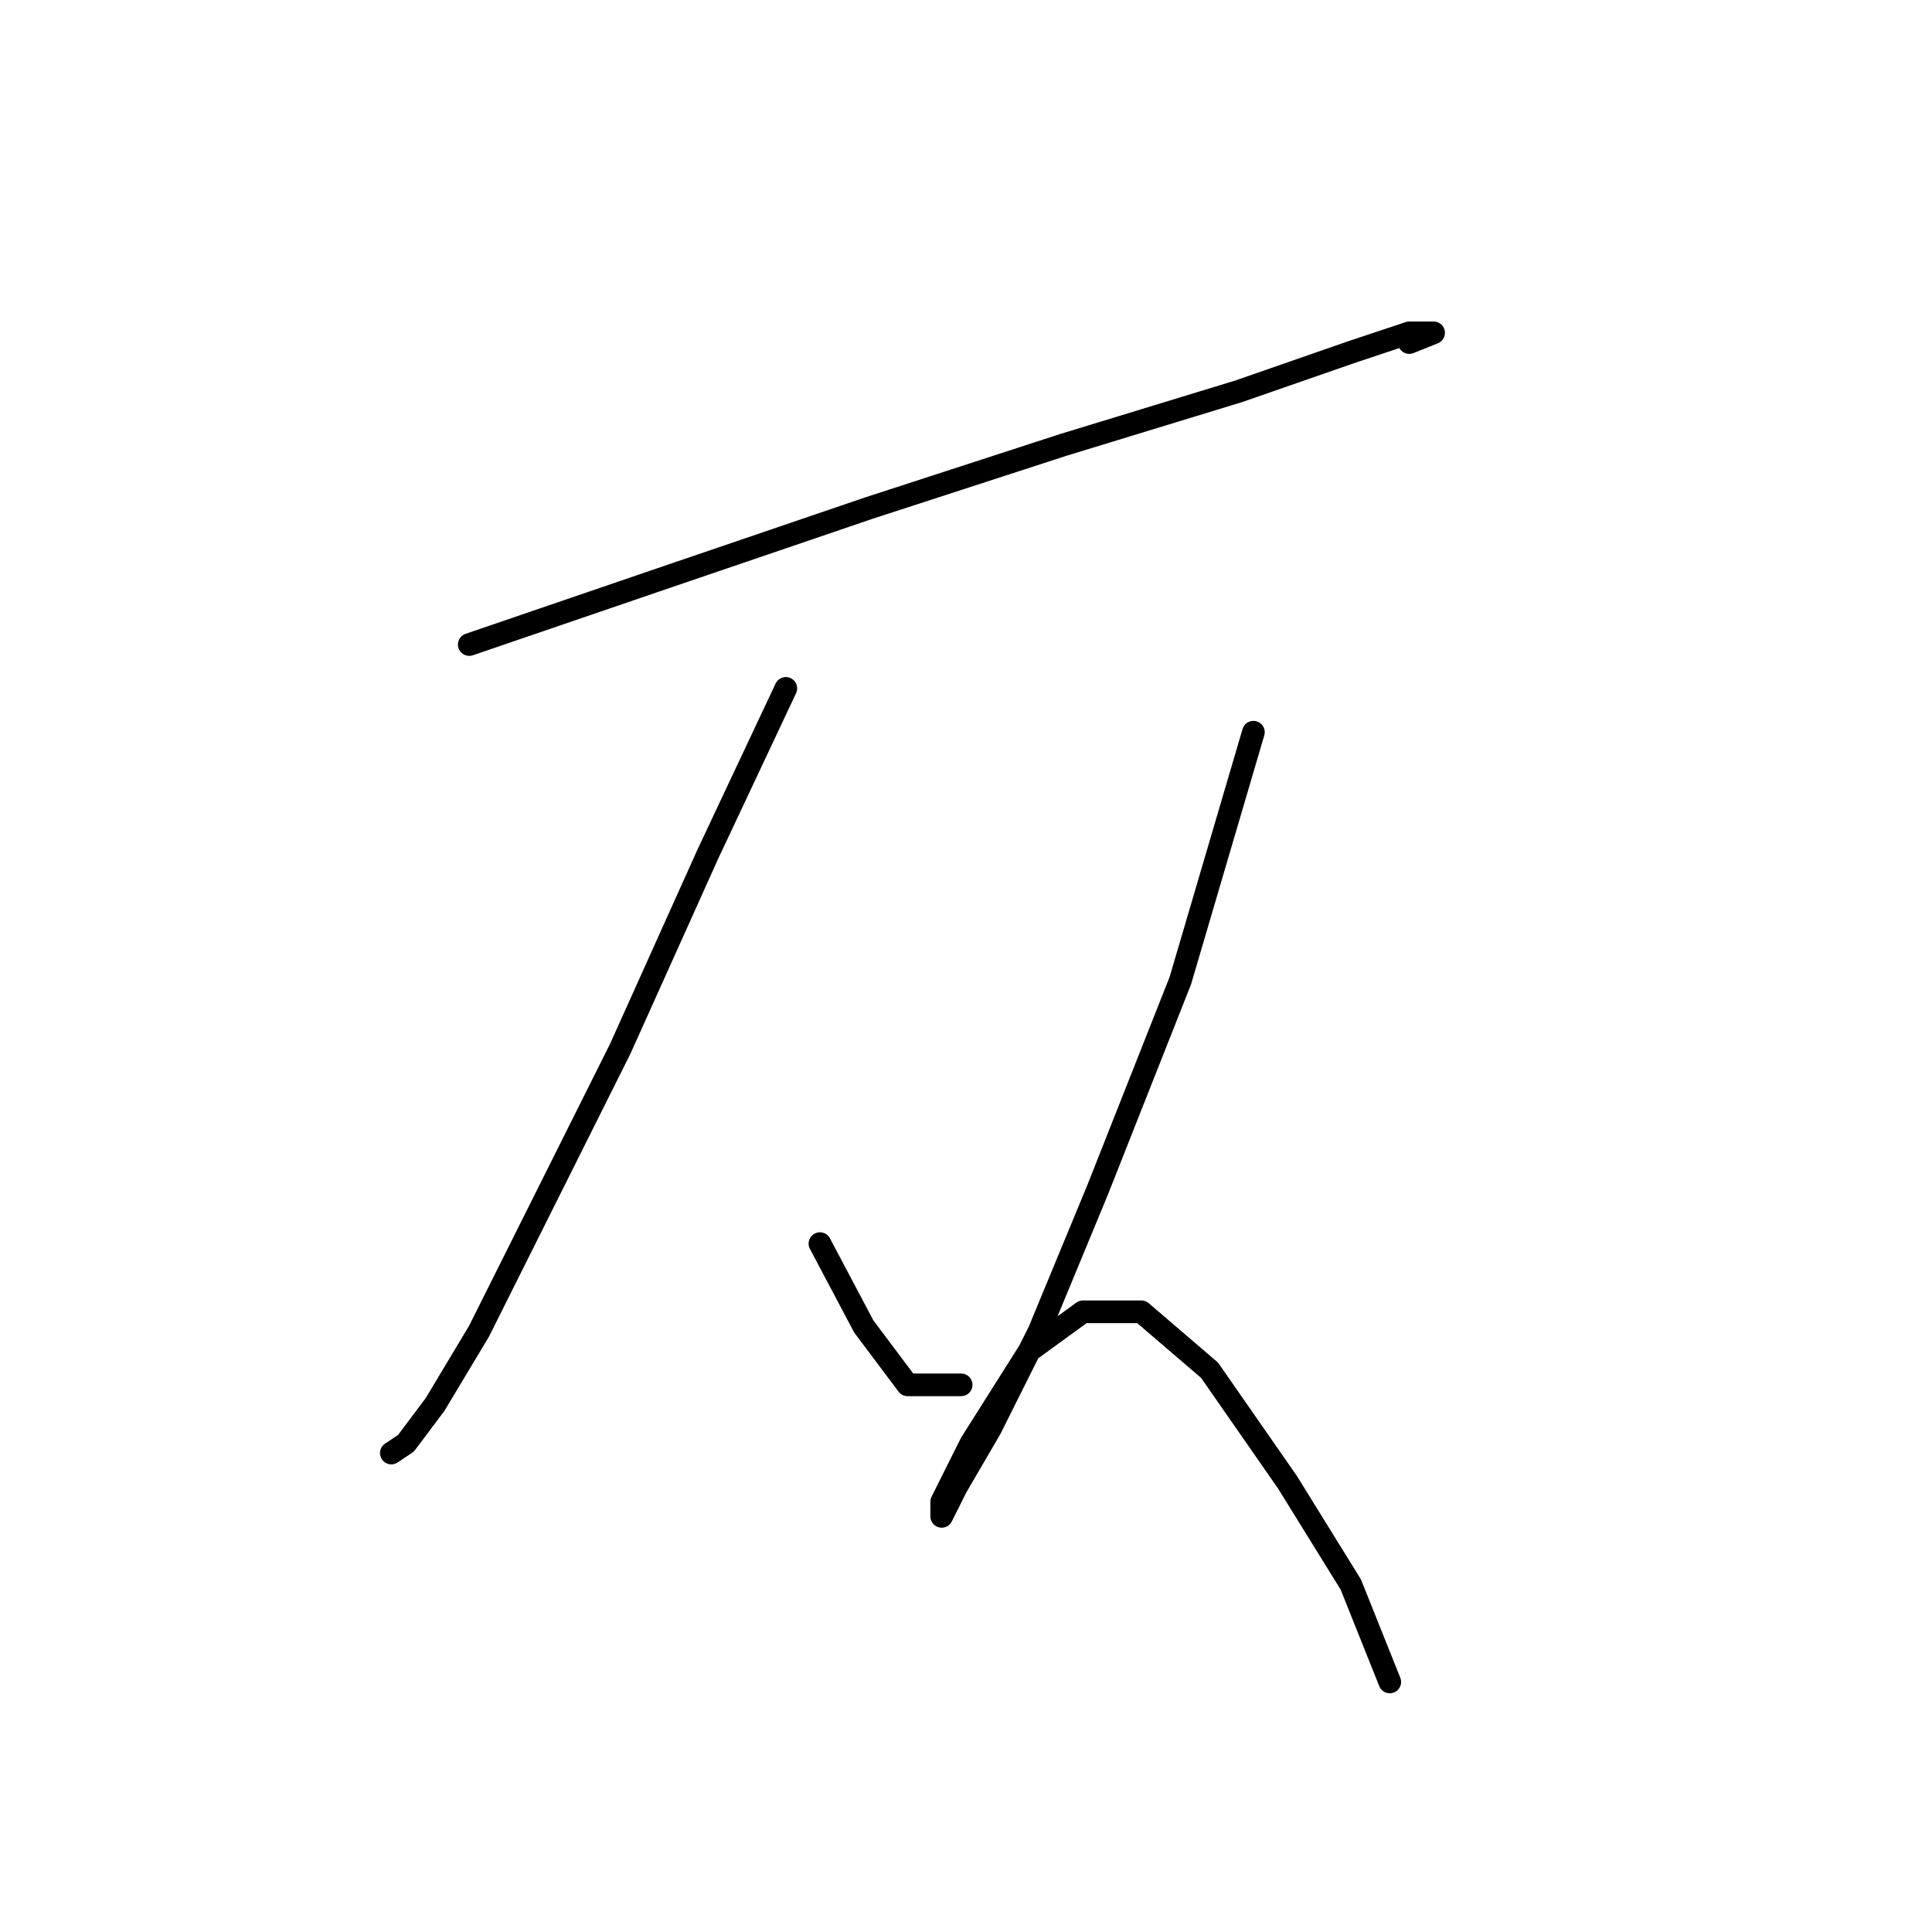 <?xml version="1.0" standalone="no"?>
    <svg width="256" height="256" xmlns="http://www.w3.org/2000/svg" version="1.1">
    <polyline stroke="black" stroke-width="3" stroke-linecap="round" fill="transparent" stroke-linejoin="round" points="62.179 85.405 86.703 77.016 115.099 67.335 140.913 58.945 164.146 51.846 178.99 46.683 186.734 44.102 189.961 44.102 186.734 45.393 186.734 45.393 " />
        <polyline stroke="black" stroke-width="3" stroke-linecap="round" fill="transparent" stroke-linejoin="round" points="104.127 91.214 93.802 113.156 82.185 138.971 71.859 159.623 63.469 176.402 57.661 186.083 53.789 191.245 51.853 192.536 51.853 192.536 " />
        <polyline stroke="black" stroke-width="3" stroke-linecap="round" fill="transparent" stroke-linejoin="round" points="108.645 164.785 114.453 175.757 120.262 183.501 127.361 183.501 127.361 183.501 " />
        <polyline stroke="black" stroke-width="3" stroke-linecap="round" fill="transparent" stroke-linejoin="round" points="166.083 97.022 156.402 129.936 145.431 157.686 137.686 176.402 131.233 189.309 126.715 197.054 124.779 200.926 124.779 198.99 128.651 191.245 136.396 178.984 143.495 173.821 151.239 173.821 160.274 181.565 170.6 196.408 178.99 209.961 184.153 222.868 184.153 222.868 " />
        </svg>